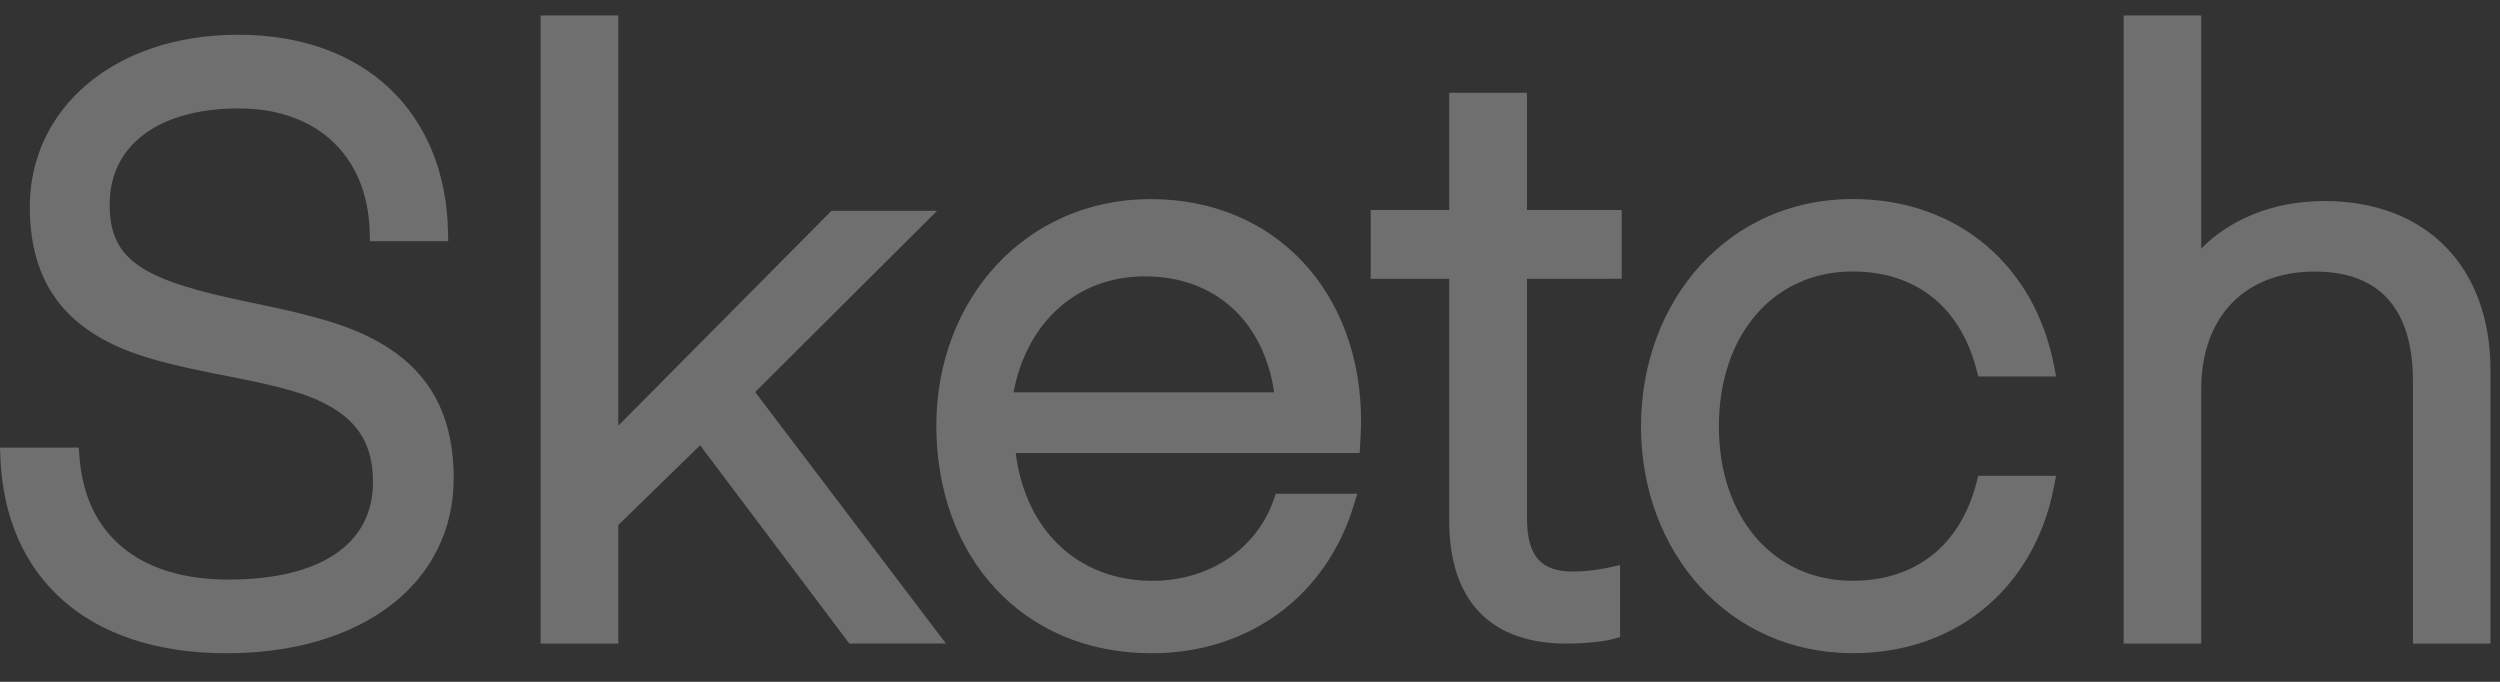 <svg width="77" height="21" viewBox="0 0 77 21" fill="none" xmlns="http://www.w3.org/2000/svg">
<rect x="0" y="0" width="77" height="21" fill="#333333" stroke="none"/>
<path opacity="0.3" fill-rule="evenodd" clip-rule="evenodd" d="M2.448 14.076L2.426 13.787H-0L0.013 14.112C0.163 17.725 2.617 20.12 6.981 20.12C11.143 20.12 13.974 17.972 13.974 14.722C13.974 12.964 13.36 11.721 12.19 10.872C11.289 10.219 10.214 9.85 8.428 9.466L8.036 9.382L7.648 9.301C4.405 8.627 3.377 8.04 3.377 6.295C3.377 4.49 4.863 3.34 7.357 3.34C9.777 3.34 11.315 4.811 11.387 7.126L11.396 7.429H13.806L13.798 7.11C13.714 3.5 11.275 1.07 7.333 1.07C3.468 1.072 0.917 3.381 0.917 6.37C0.917 8.123 1.537 9.343 2.703 10.158C3.596 10.779 4.63 11.109 6.455 11.475C6.641 11.513 6.828 11.549 7.014 11.585C8.741 11.924 9.502 12.134 10.197 12.535C11.06 13.033 11.488 13.745 11.488 14.847C11.488 16.761 9.868 17.851 7.031 17.851C4.316 17.851 2.631 16.499 2.448 14.076ZM19.044 0.788V0.477H16.65V19.822H19.044V16.171L21.564 13.715L26.158 19.821H29.136L23.26 12.075L28.863 6.492H25.611L25.519 6.584L19.044 13.111V0.788ZM41.581 13.952H41.877L41.895 13.659C41.905 13.5 41.913 13.341 41.918 13.182L41.921 12.963C41.921 9.029 39.307 6.132 35.442 6.132C31.587 6.132 28.839 9.216 28.839 13.113C28.839 17.123 31.462 20.12 35.468 20.12C38.496 20.12 40.838 18.329 41.68 15.612L41.806 15.207H39.296L39.222 15.415C38.693 16.902 37.259 17.889 35.492 17.889C33.185 17.889 31.575 16.309 31.285 13.954H41.581V13.952ZM31.217 12.083C31.621 9.936 33.163 8.512 35.262 8.512C37.425 8.512 38.918 9.89 39.245 12.083H31.218H31.217ZM49.636 8.586H49.948V6.469H47.03V2.858H44.636V6.469H42.218V8.587H44.636V16.047C44.636 18.495 45.907 19.822 48.24 19.822C48.592 19.824 48.944 19.802 49.292 19.756C49.475 19.731 49.6 19.704 49.67 19.685L49.898 19.622V17.404L49.52 17.486C49.409 17.509 49.297 17.528 49.186 17.545C48.947 17.581 48.706 17.601 48.465 17.604C47.442 17.604 47.03 17.124 47.03 15.922V8.588L49.636 8.586ZM57.062 20.119C60.349 20.119 62.671 18.011 63.254 15.028L63.327 14.654H60.931L60.87 14.887C60.37 16.789 59.015 17.887 57.061 17.887C54.624 17.887 52.942 15.939 52.942 13.137C52.942 10.313 54.621 8.362 57.061 8.362C59.014 8.362 60.371 9.459 60.87 11.362L60.931 11.595H63.327L63.254 11.221C62.67 8.237 60.349 6.13 57.062 6.13C53.243 6.13 50.543 9.237 50.543 13.137C50.543 17.015 53.247 20.118 57.062 20.118V20.119ZM67.798 0.788V0.477H65.409V19.822H67.798V11.996C67.798 9.707 69.187 8.364 71.295 8.364C73.308 8.364 74.319 9.533 74.319 11.747V19.822H76.707V11.396C76.707 8.27 74.777 6.192 71.594 6.192C69.961 6.192 68.638 6.794 67.798 7.658V0.788V0.788Z" fill="#FAFAFA"/>
</svg>
